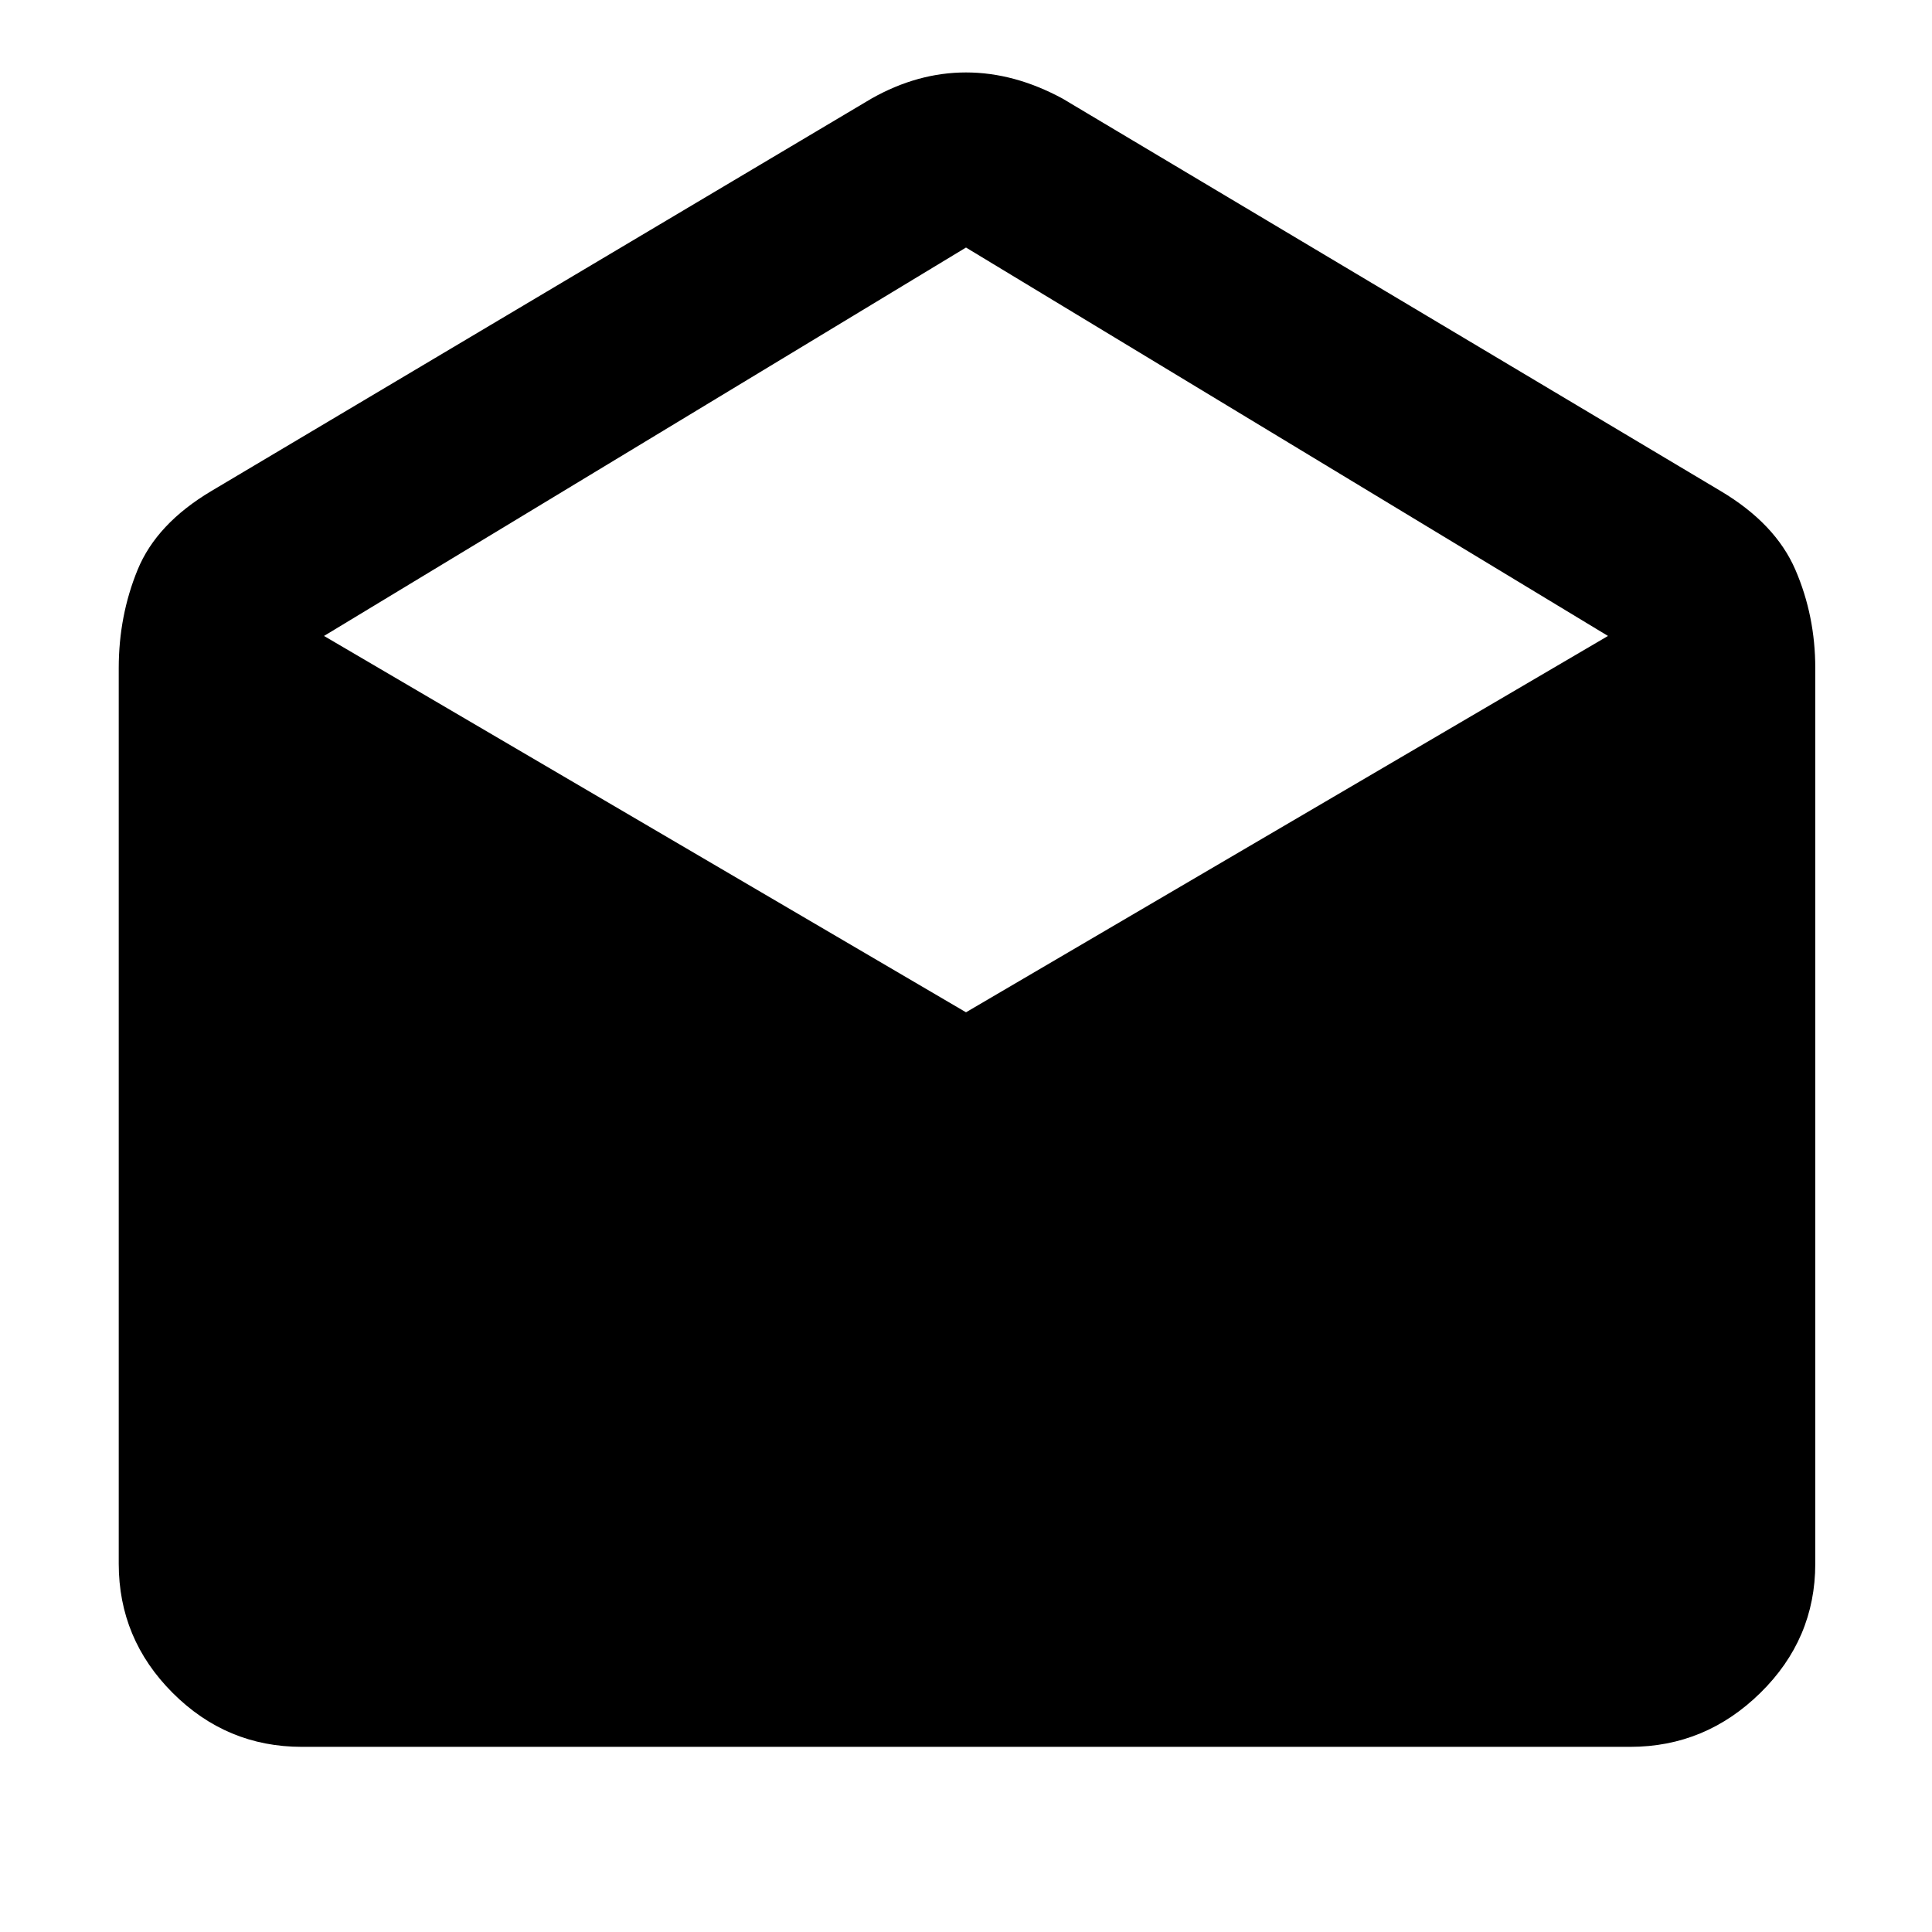 <svg xmlns="http://www.w3.org/2000/svg" height="48" viewBox="0 -960 960 960" width="48"><path d="m528-911 327 195q27.21 16.2 37.11 39.1Q902-654 902-628v445q0 37.4-27.3 64.2Q847.4-92 810-92H150q-37.4 0-64.2-26.8Q59-145.6 59-183v-445q0-26 9.39-48.9 9.4-22.9 36.61-39.1l328-195q23-13 47-13t48 13Zm-48 454 319-187-319-193-319 193 319 187Z"/></svg>